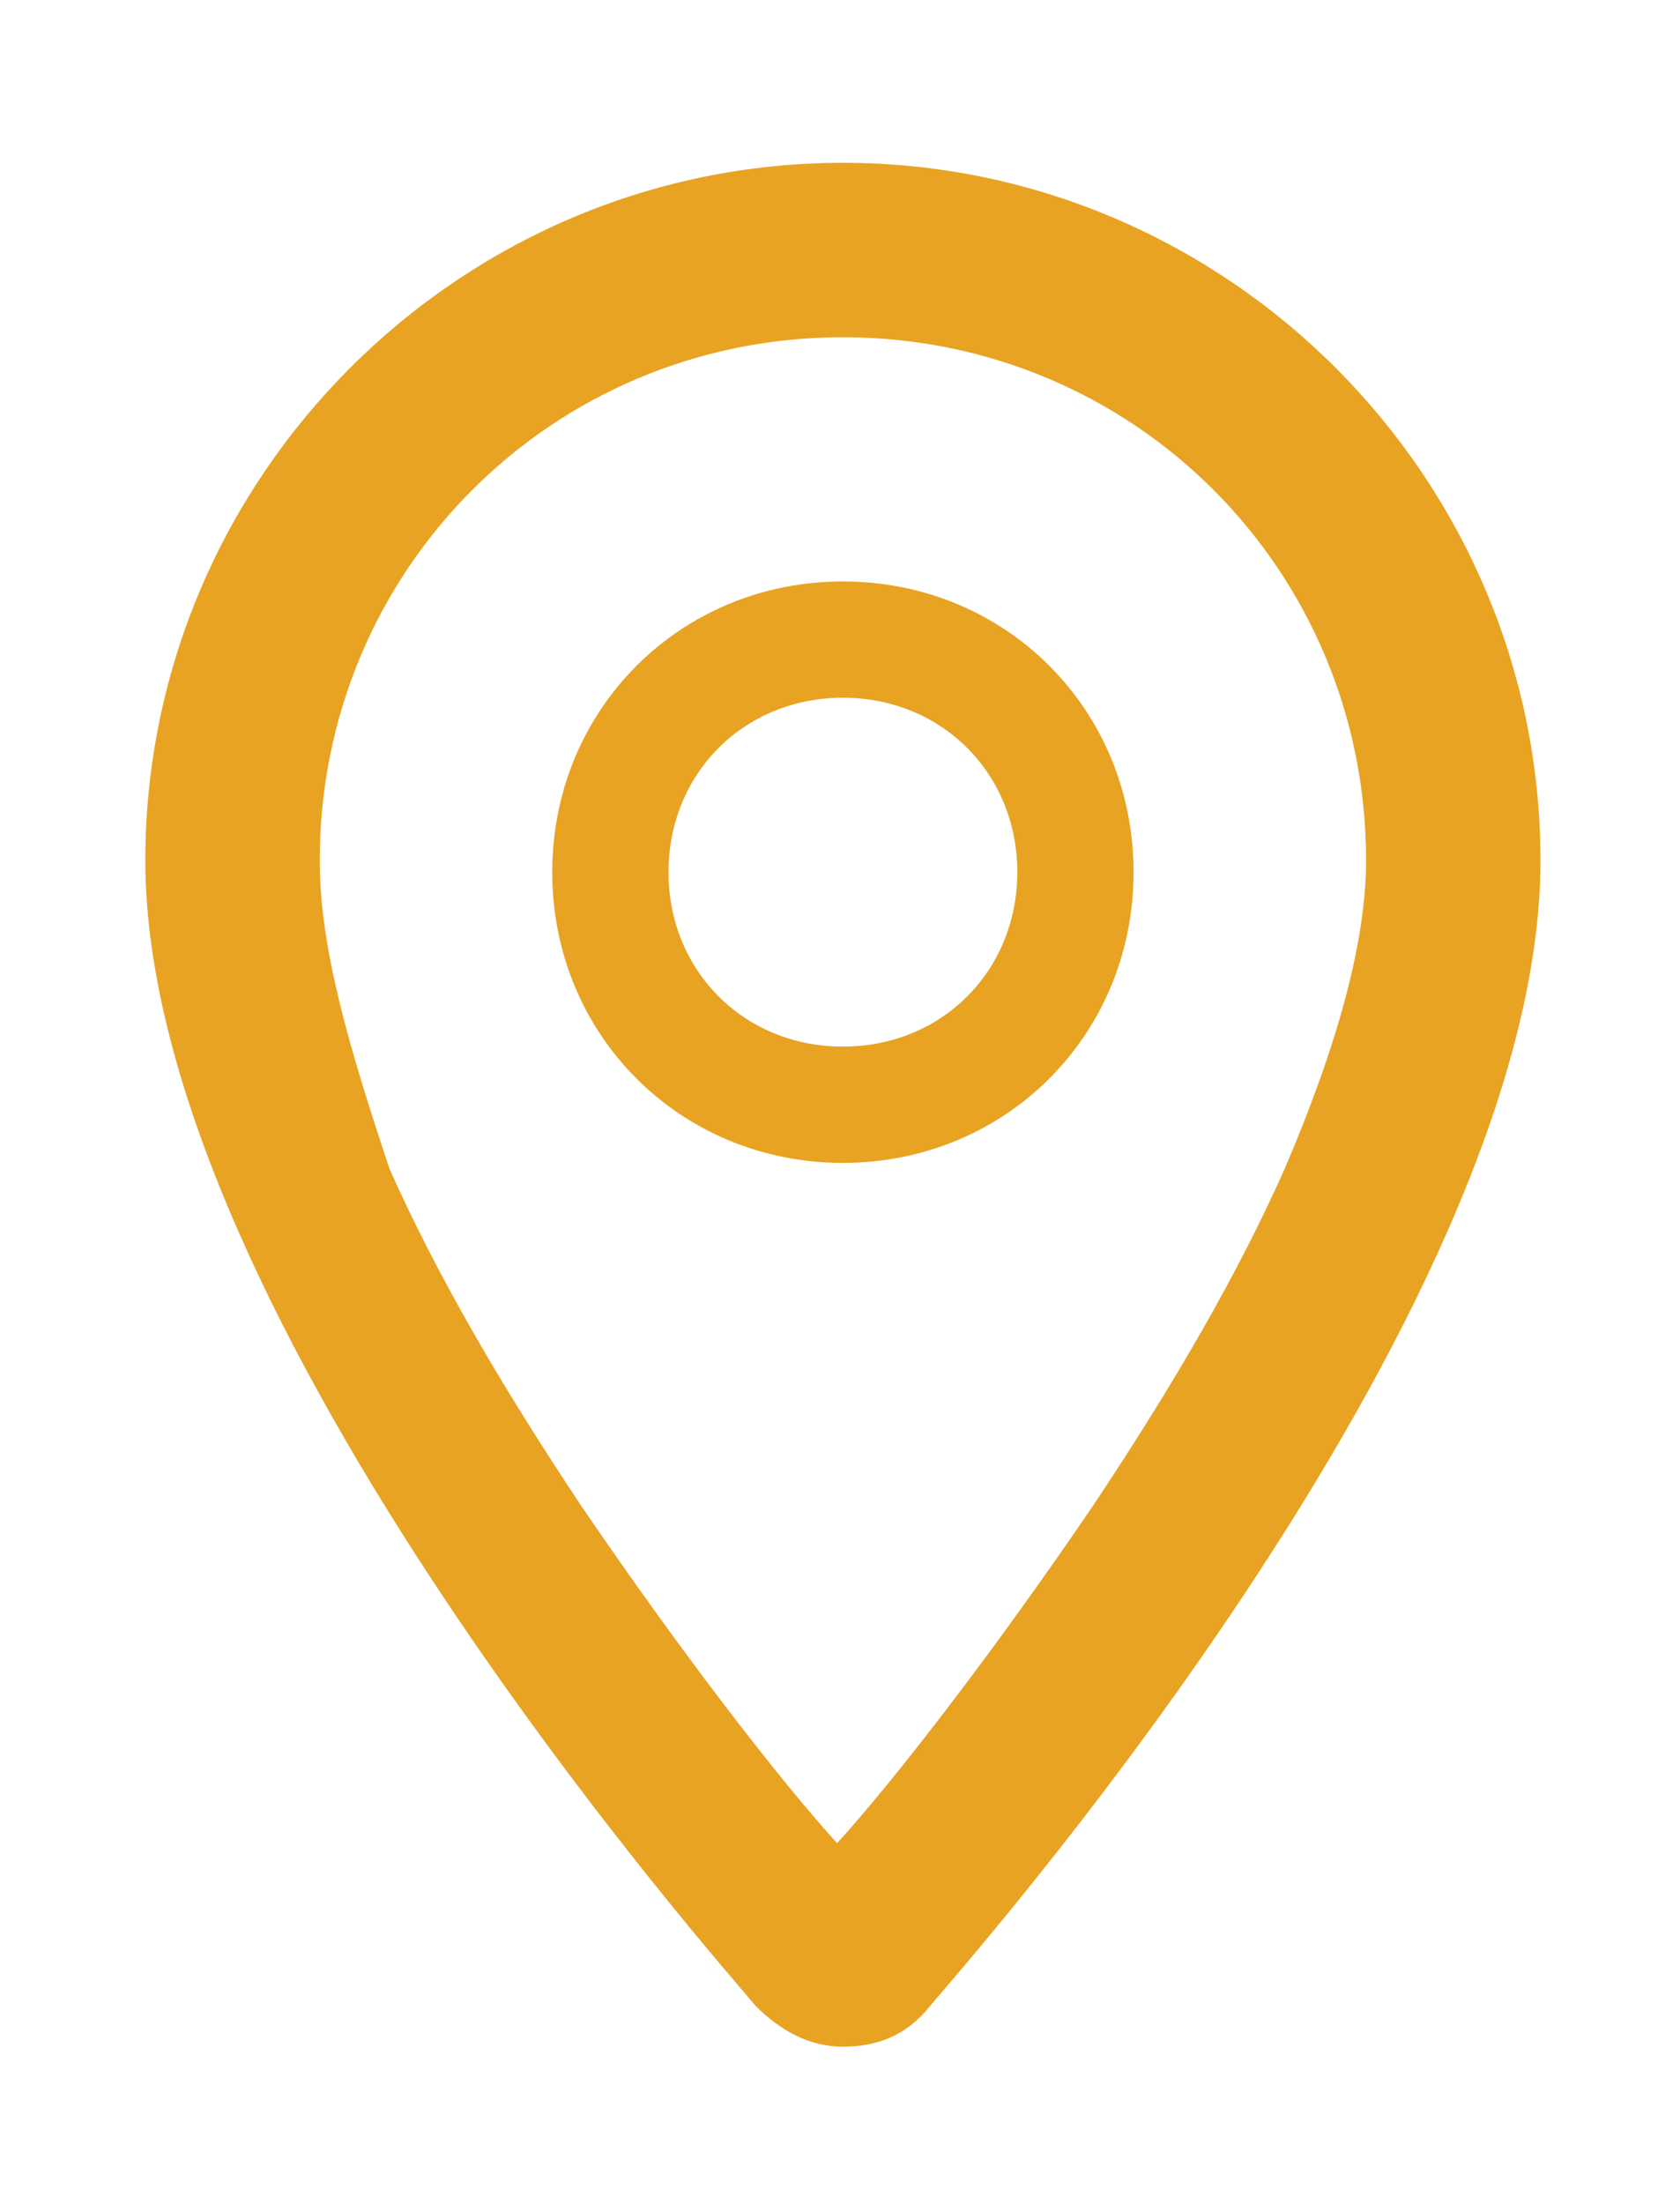 <?xml version="1.0" encoding="utf-8"?>
<!-- Generator: Adobe Illustrator 18.1.1, SVG Export Plug-In . SVG Version: 6.00 Build 0)  -->
<svg version="1.1" id="Camada_1" xmlns="http://www.w3.org/2000/svg" xmlns:xlink="http://www.w3.org/1999/xlink" x="0px" y="0px"
	 viewBox="-317.5 307 28.9 37.9" enable-background="new -317.5 307 28.9 37.9" xml:space="preserve">
<g>
	<path fill="#E8A323" d="M-303,309.8c-6.6,0-12,5.4-12,12c0,7.9,10.1,19.2,10.5,19.7c0.4,0.4,0.9,0.7,1.5,0.7s1.1-0.2,1.5-0.7
		c0.4-0.5,10.5-11.8,10.5-19.7C-291,315.2-296.4,309.8-303,309.8z M-312,321.8c0-5,4-9,9-9c5,0,9,4,9,9c0,1.4-0.5,3.2-1.4,5.3
		c-0.8,1.8-1.9,3.7-3.3,5.8c-1.7,2.5-3.4,4.7-4.4,5.8c-1-1.1-2.7-3.3-4.4-5.8c-1.4-2.1-2.5-4-3.3-5.8
		C-311.5,325-312,323.3-312,321.8z"/>
	<path fill="#E8A323" d="M-303,327c2.8,0,5-2.2,5-5s-2.2-5-5-5s-5,2.2-5,5S-305.8,327-303,327z M-303,319c1.7,0,3,1.3,3,3
		s-1.3,3-3,3s-3-1.3-3-3S-304.7,319-303,319z"/>
</g>
</svg>
